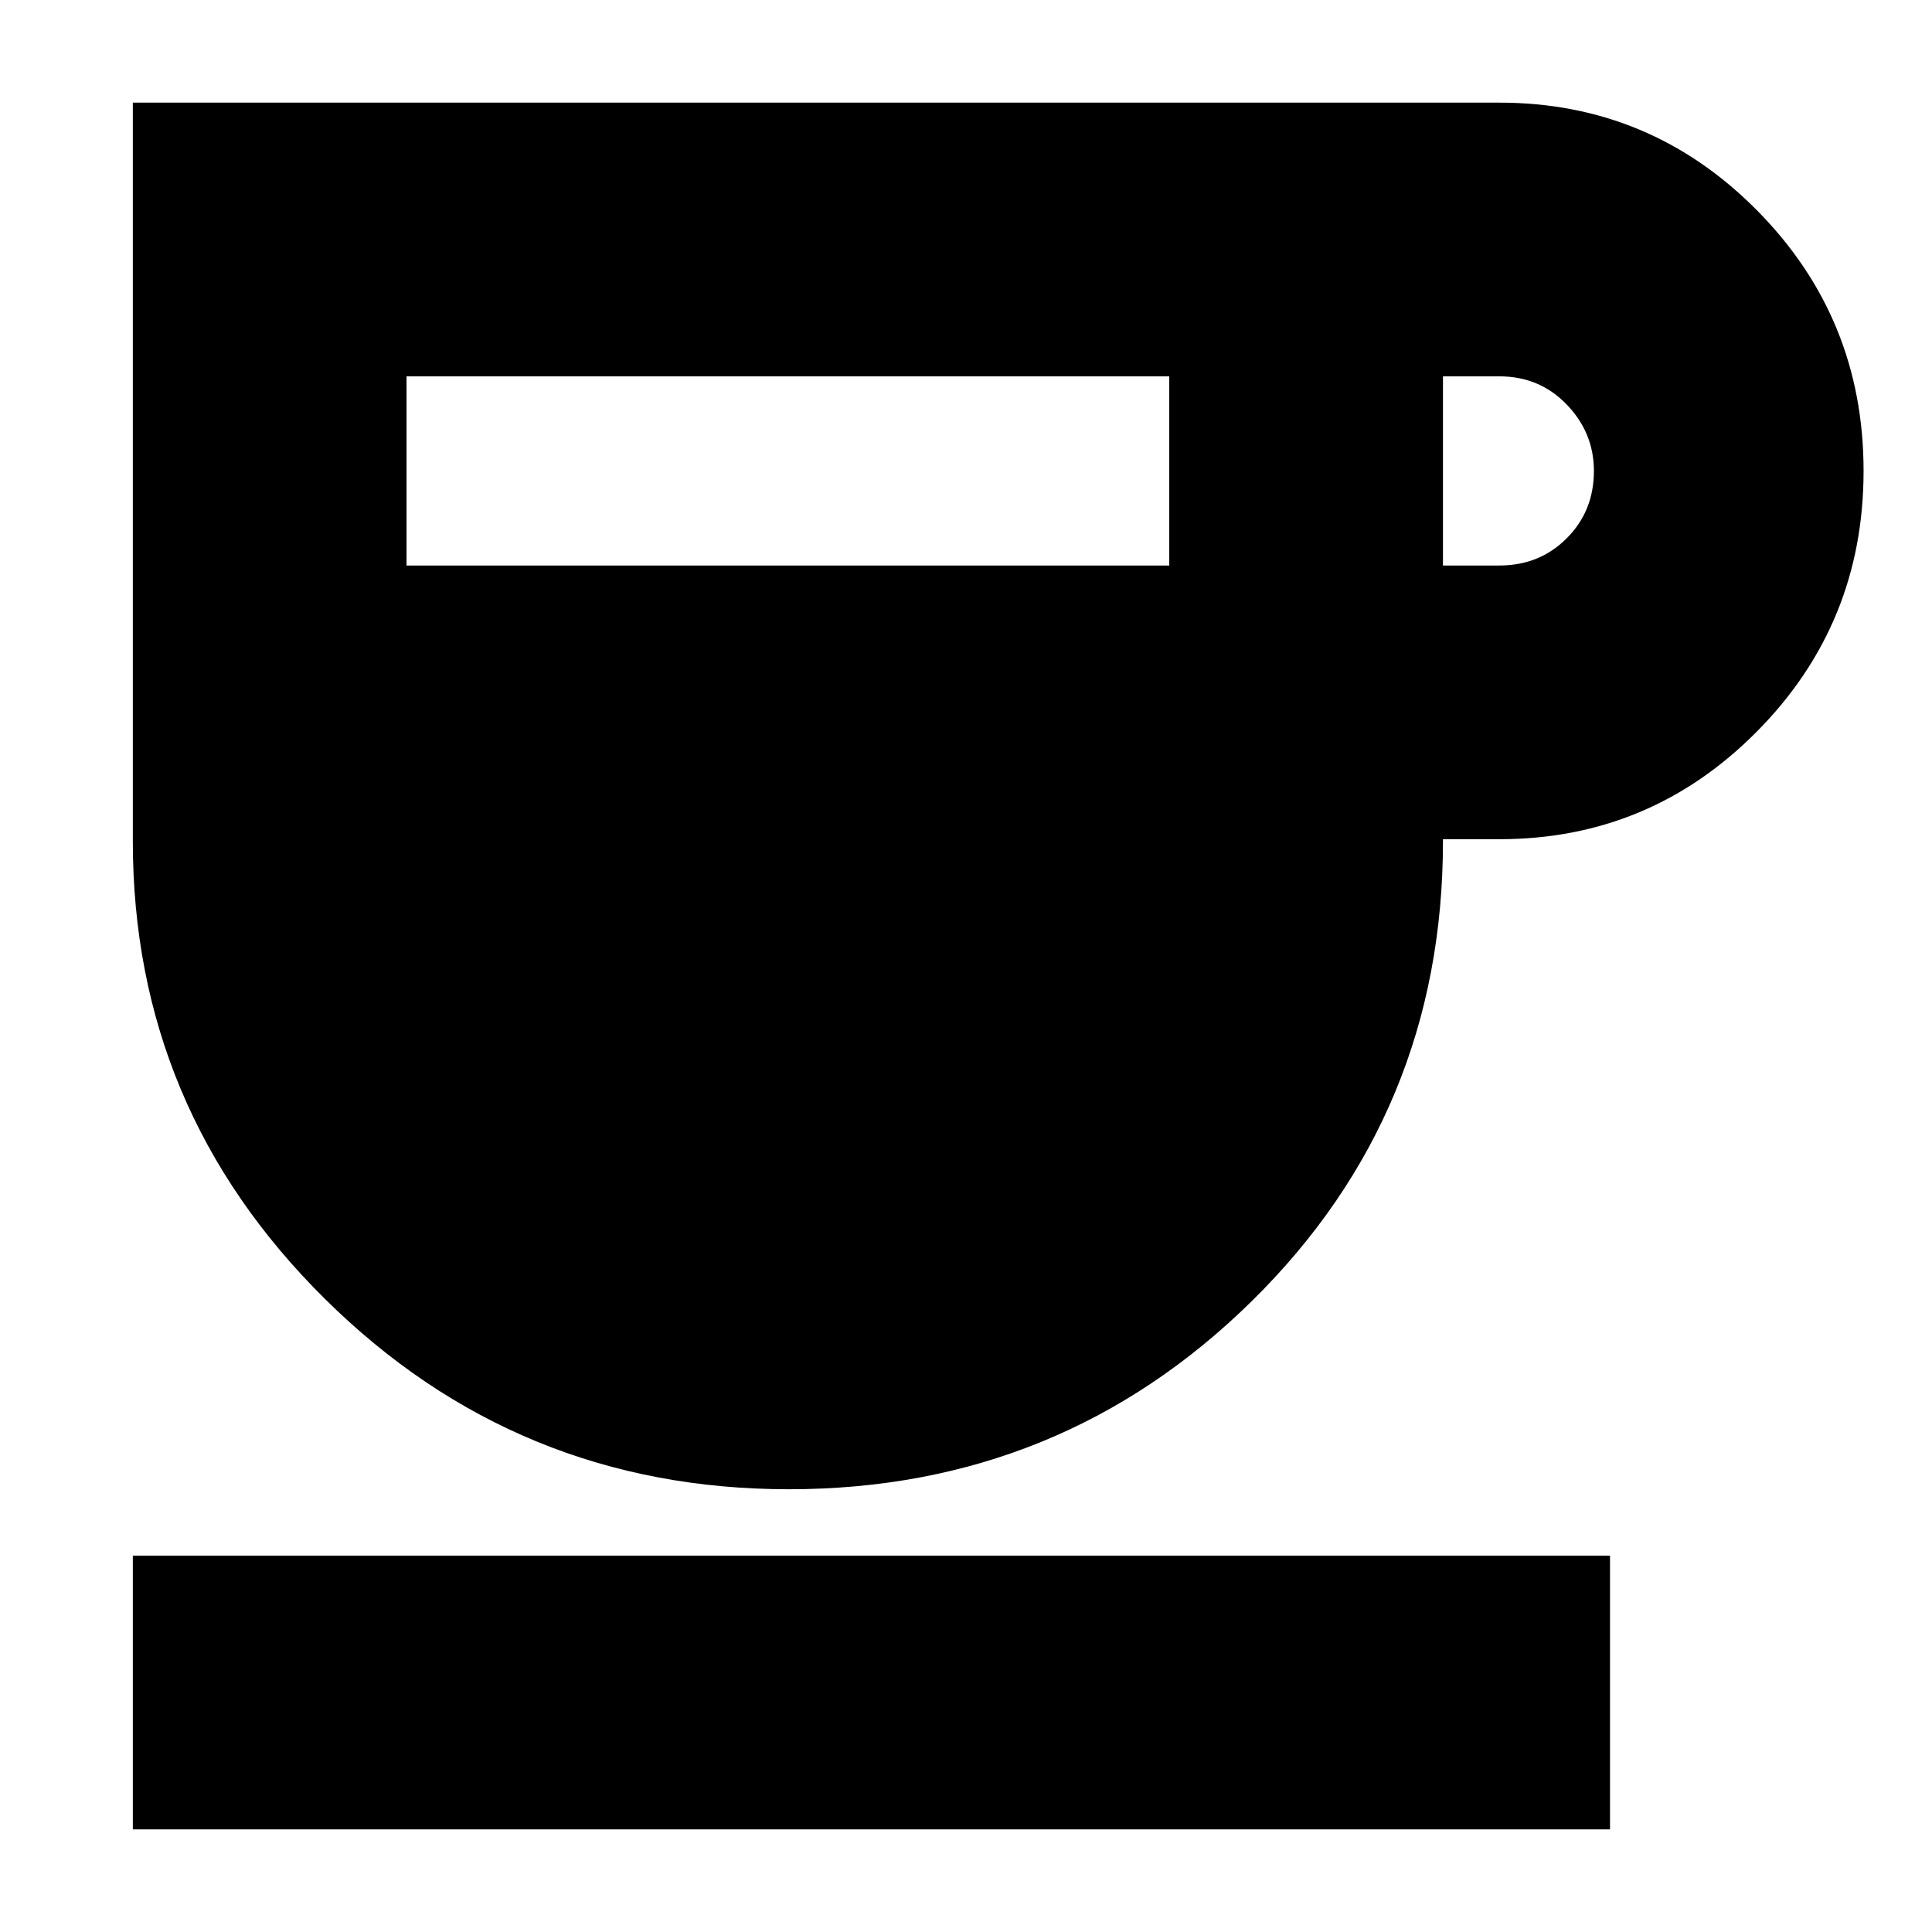 <svg xmlns="http://www.w3.org/2000/svg" height="24" width="24"><path d="M9.8 18.5q-3.375 0-5.762-2.363Q1.65 13.775 1.65 10.45V1.275h16.975q1.875 0 3.2 1.337Q23.15 3.95 23.15 5.85t-1.325 3.237q-1.325 1.338-3.2 1.338h-.7v.025q0 3.375-2.375 5.713Q13.175 18.5 9.8 18.5ZM5.05 7.025h9.475v-2.35H5.05Zm12.875 0h.7q.5 0 .837-.338.338-.337.338-.837 0-.475-.338-.825-.337-.35-.837-.35h-.7ZM1.65 22.725v-3.4H20v3.4Z"/></svg>